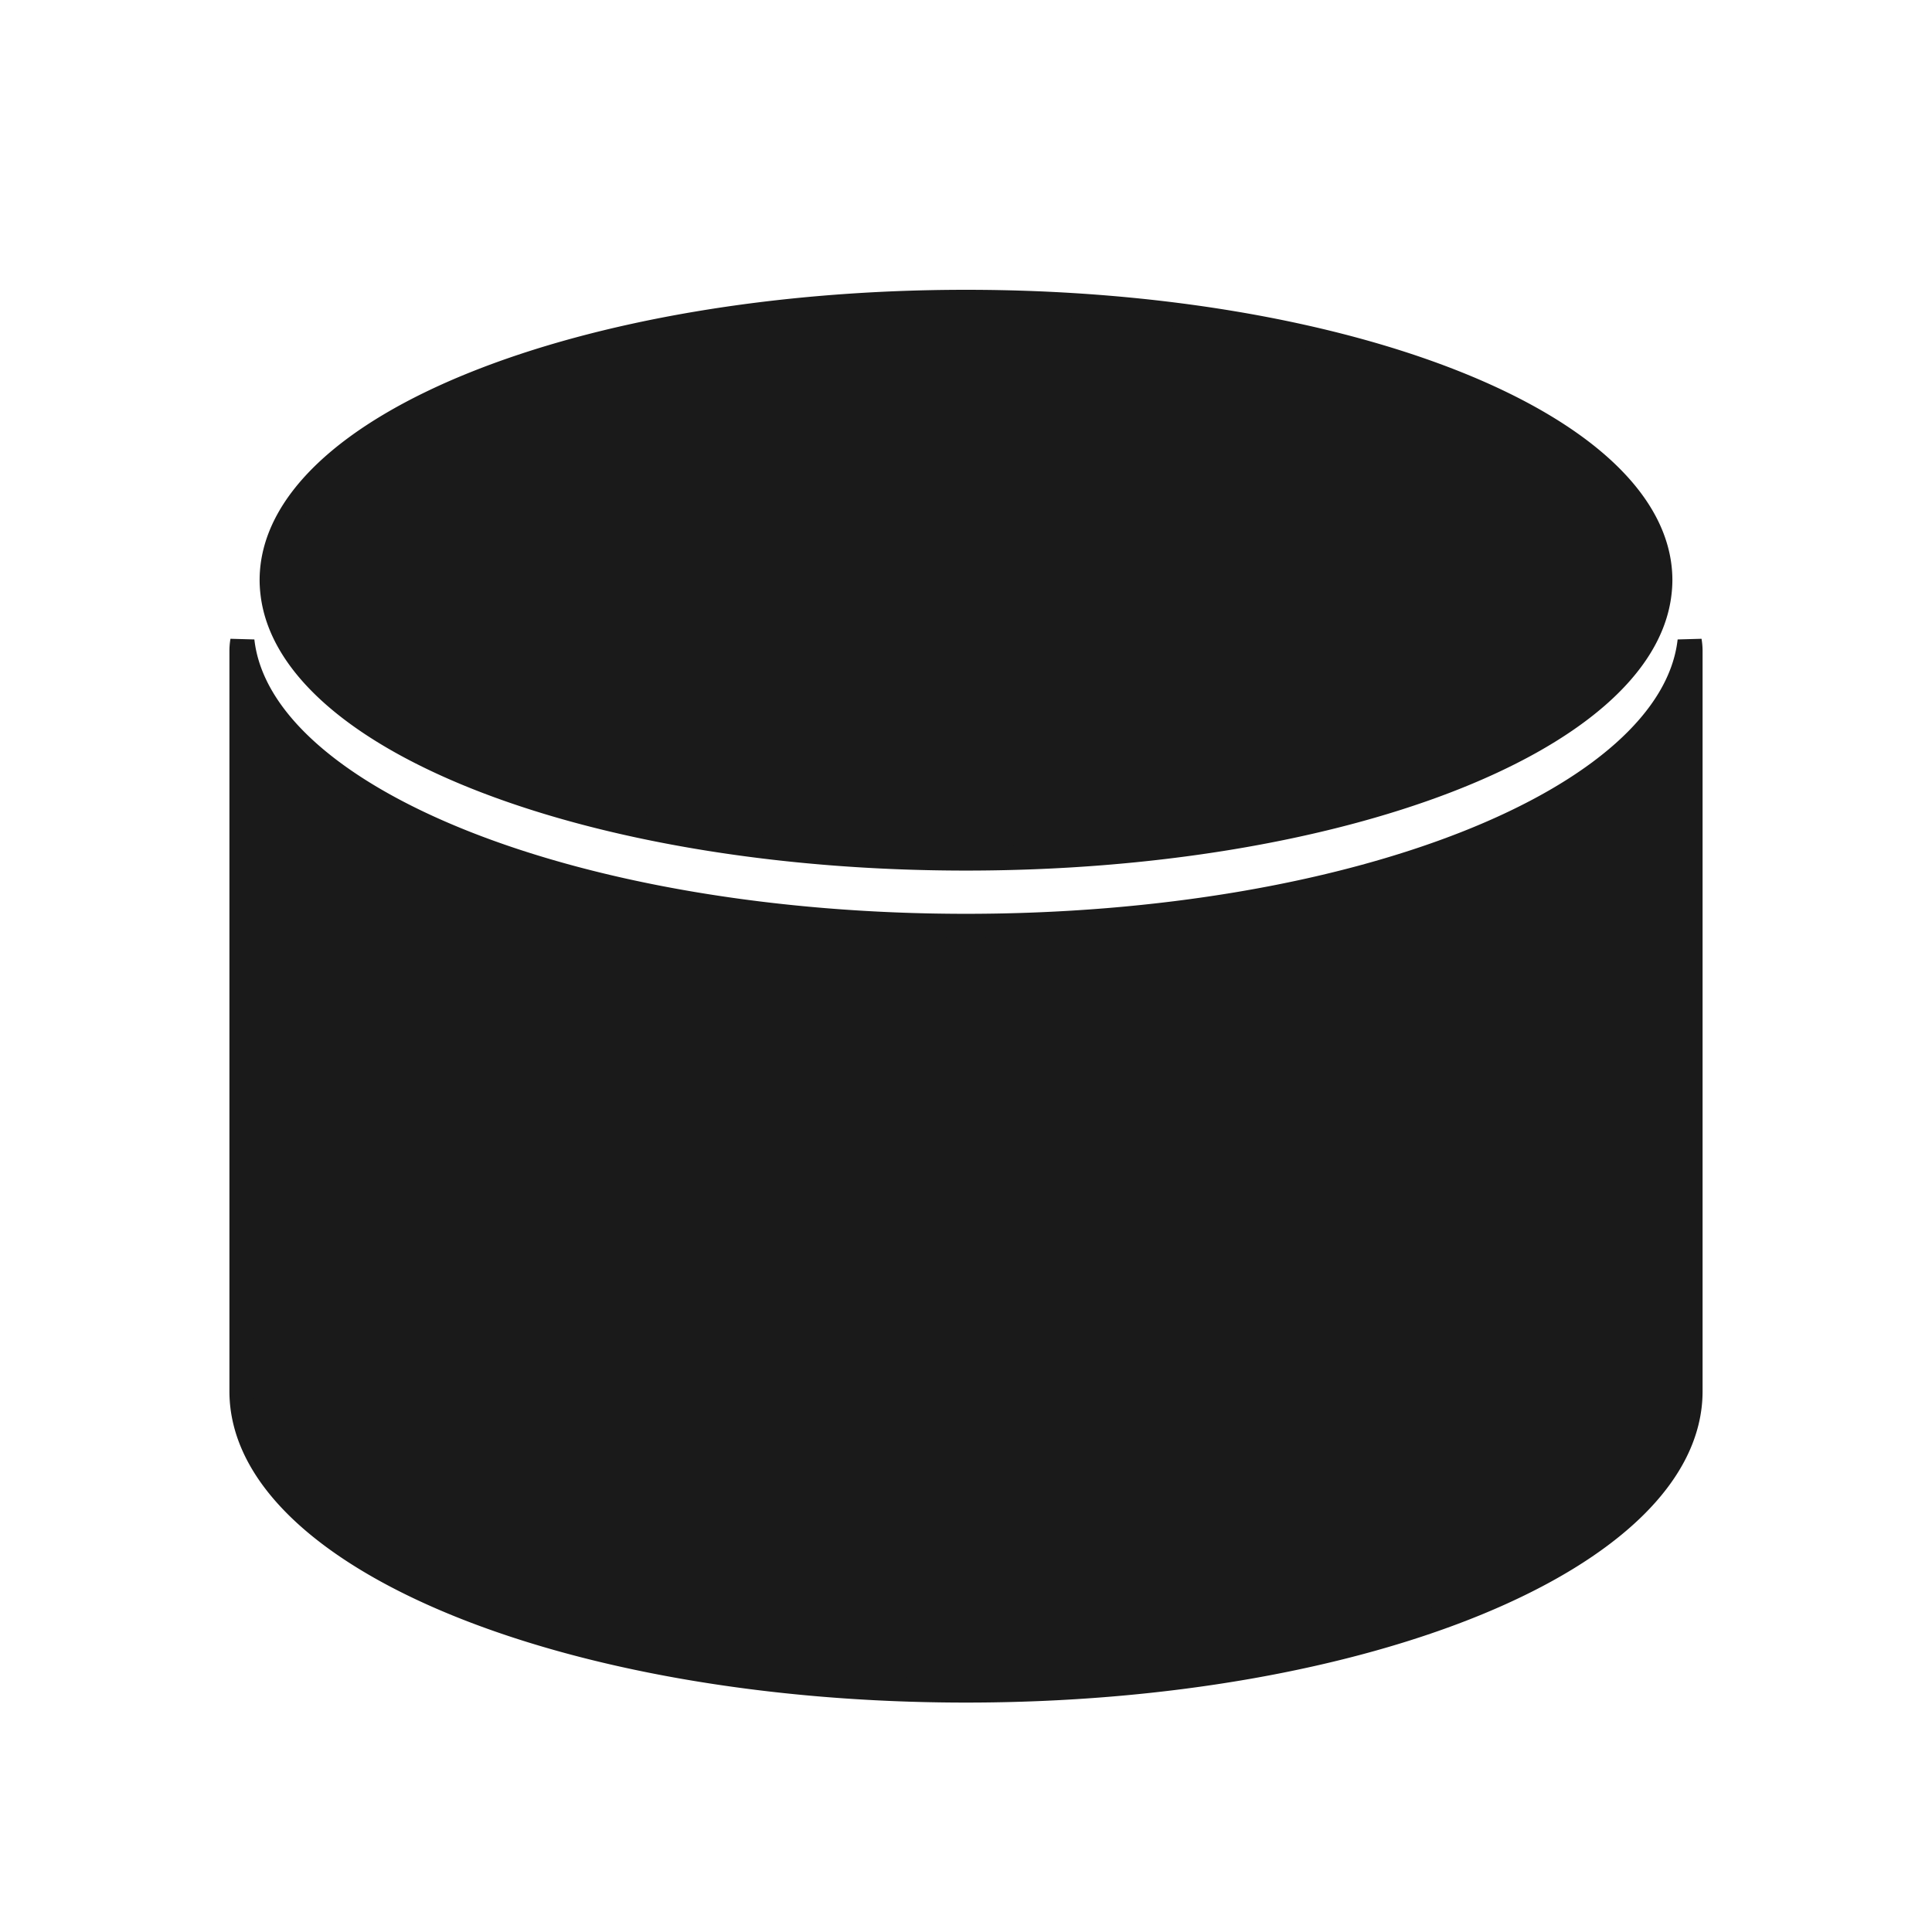 <svg xmlns="http://www.w3.org/2000/svg" viewBox="0 0 320 320"><defs><style>.a{fill:#1a1a1a;}.b{fill:none;stroke:#1a1a1a;stroke-miterlimit:2;stroke-width:4px;}</style></defs><title>cylinder-filled</title><path class="a" d="M279.857,106.136A10.279,10.279,0,0,1,280,107.699V230.443C280,257.812,226.274,280,160,280S40,257.812,40,230.443V107.699a10.279,10.279,0,0,1,.143-1.563c2.956,26.284,55.48,47.22,119.857,47.22S276.901,132.419,279.857,106.136Z"/><path class="a" d="M160,50C96.487,50,45,70.638,45,96.098a18.847,18.847,0,0,0,.137,2.174C47.97,122.721,98.306,142.195,160,142.195s112.03-19.475,114.863-43.924A18.847,18.847,0,0,0,275,96.098C275,70.638,223.513,50,160,50Z"/><path class="b" d="M279.857,106.136A10.279,10.279,0,0,1,280,107.699V230.443C280,257.812,226.274,280,160,280S40,257.812,40,230.443V107.699a10.279,10.279,0,0,1,.143-1.563c2.956,26.284,55.48,47.22,119.857,47.22S276.901,132.419,279.857,106.136Z"/><path class="b" d="M160,50C96.487,50,45,70.638,45,96.098a18.847,18.847,0,0,0,.137,2.174C47.97,122.721,98.306,142.195,160,142.195s112.03-19.475,114.863-43.924A18.847,18.847,0,0,0,275,96.098C275,70.638,223.513,50,160,50Z"/></svg>